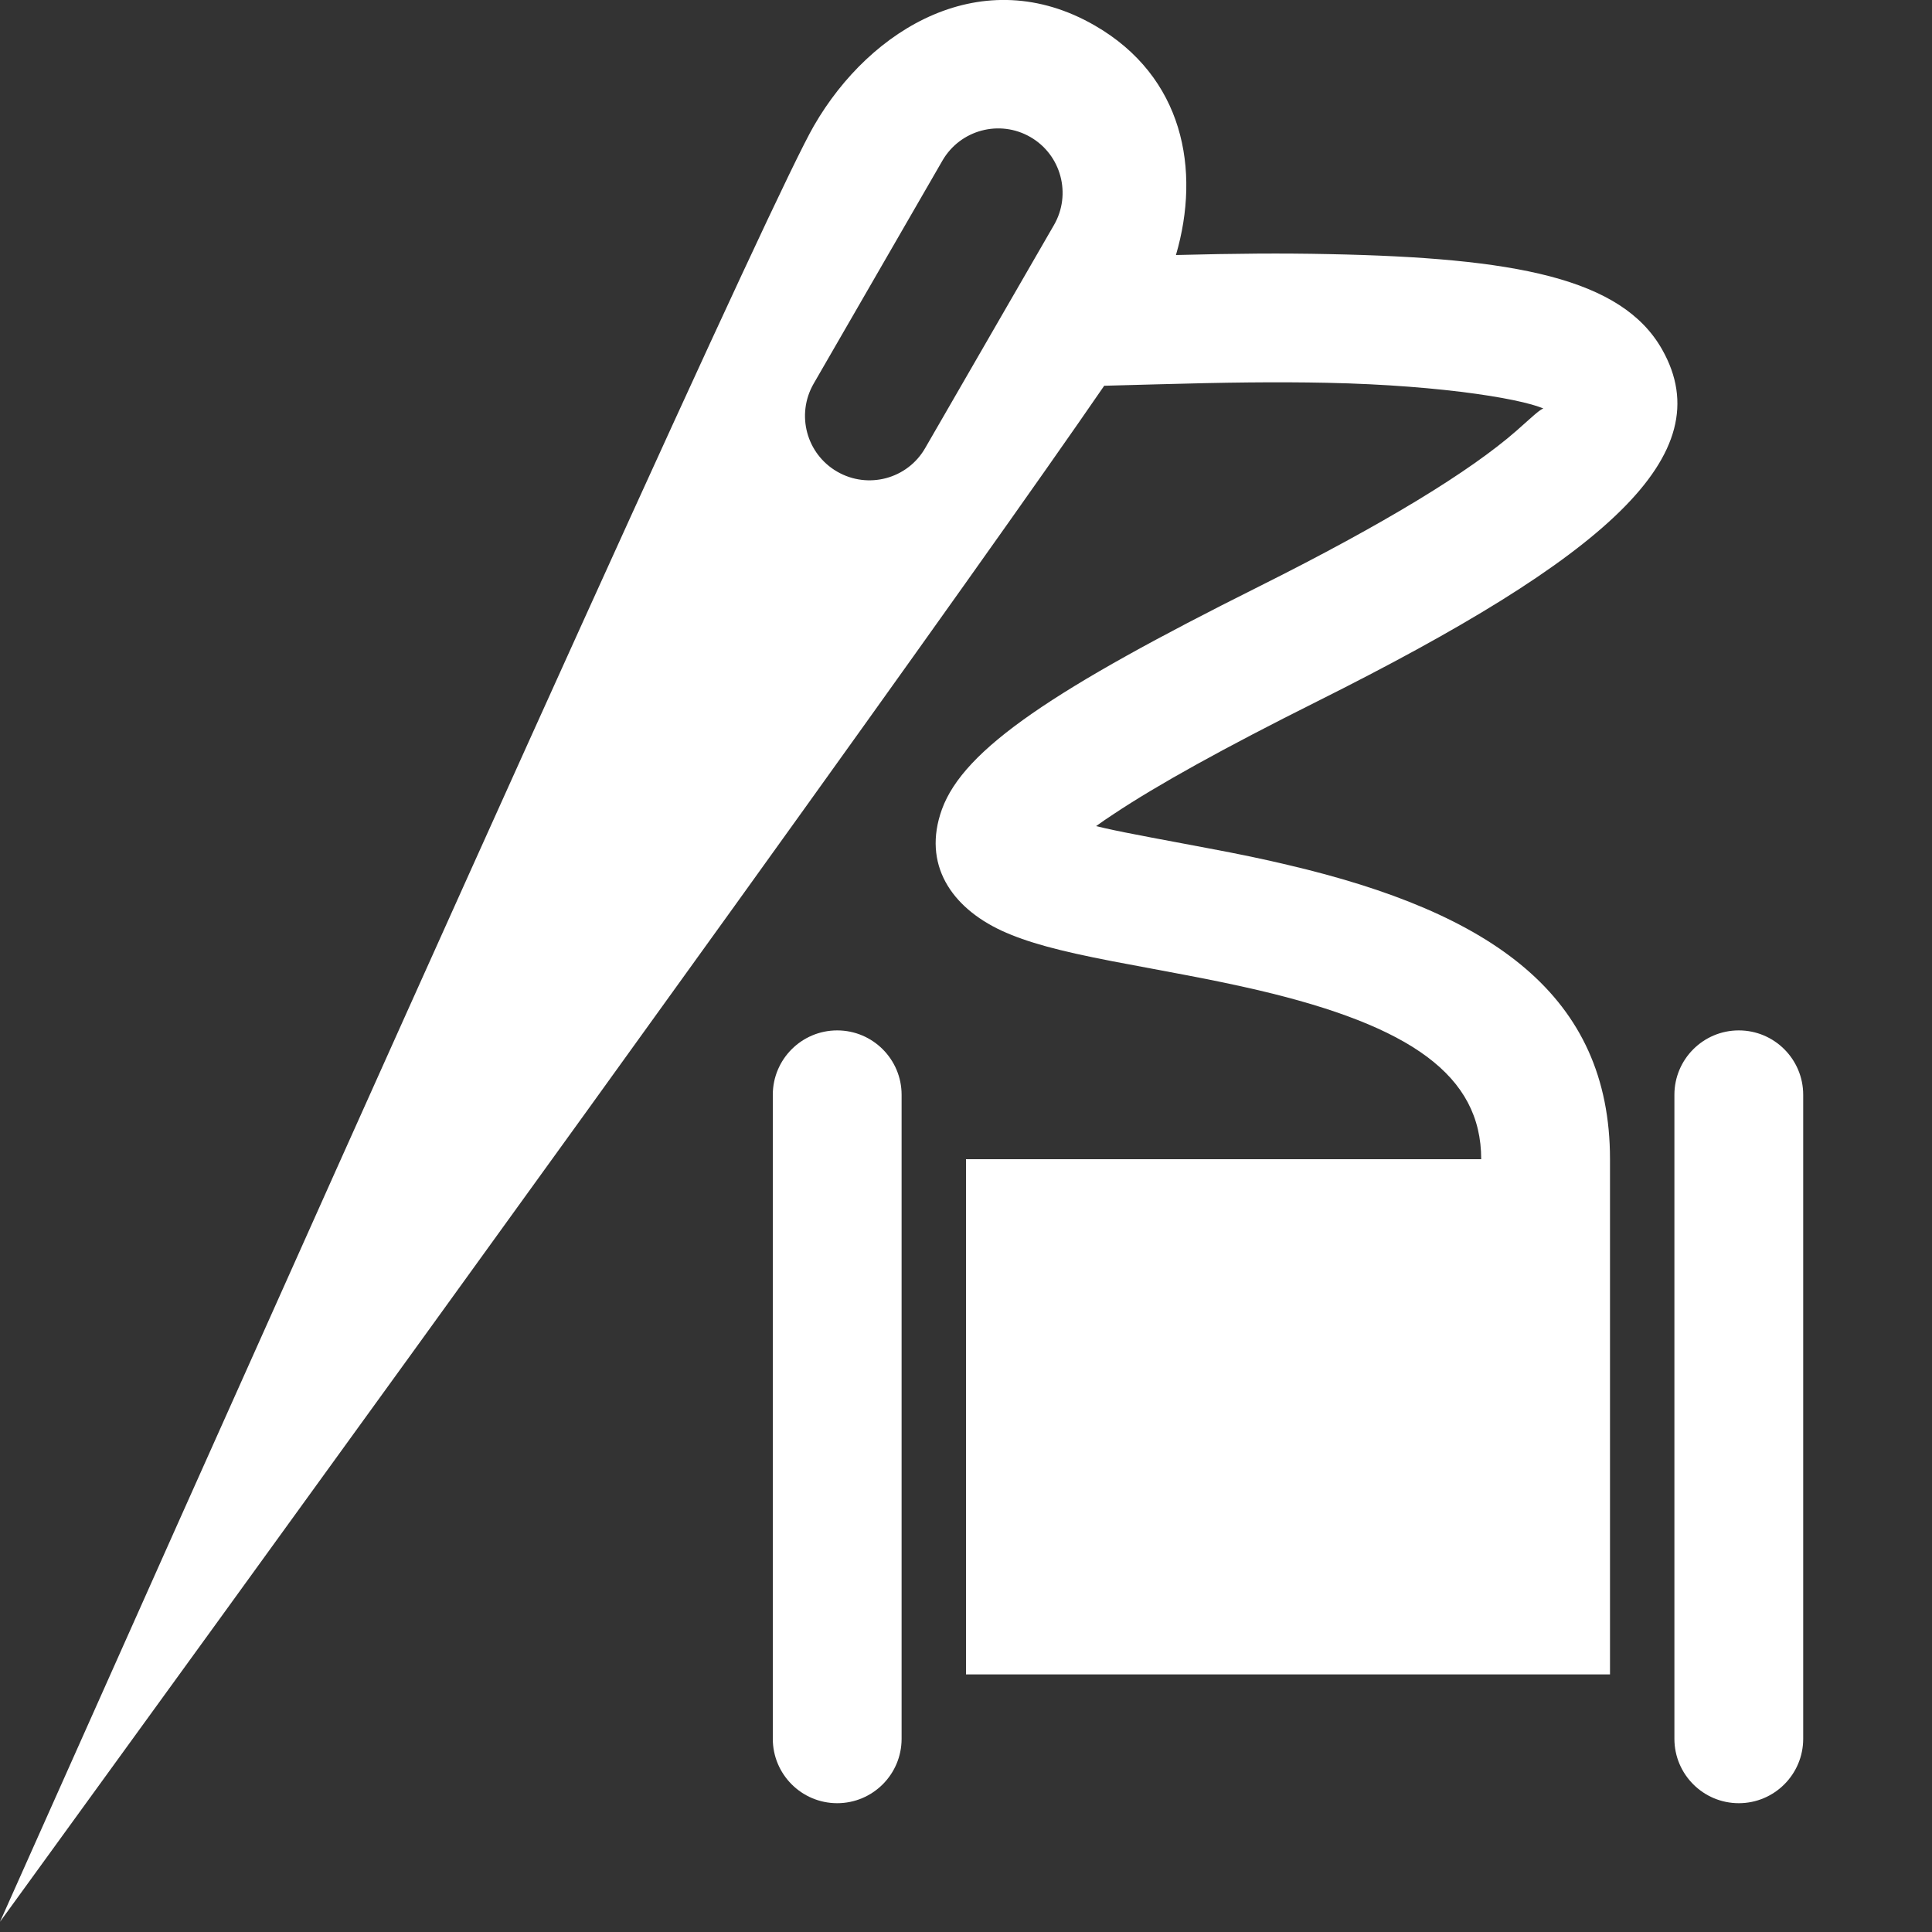 <svg version="1.1" xmlns="http://www.w3.org/2000/svg" xlink="http://www.w3.org/1999/xlink" x="0px" y="0px" width="15px" height="15px" viewBox="0 0 15 15" style="enable-background:new 0 0 15 15;" space="preserve">
    <rect x="0" y="0" width="15" height="15" fill="#333333" stroke="none"/>
    <path d="M9.13,1.98C9.594,1.968,9.952,1.965,10.321,1.973C11.761,2.002,12.591,2.158,12.905,2.714C13.369,3.535,12.467,4.326,10.224,5.447C9.504,5.807,8.986,6.094,8.647,6.32C8.596,6.353,8.55,6.385,8.51,6.414C8.597,6.435,8.7,6.457,8.822,6.48C8.925,6.501,9.317,6.573,9.376,6.585C9.617,6.63,9.81,6.67,9.998,6.715C11.587,7.087,12.5,7.73,12.5,9L12.5,13L7.5,13L7.5,9L11.5,9C11.5,8.35,10.954,7.966,9.77,7.688C9.598,7.648,9.417,7.61,9.189,7.567C9.134,7.556,8.739,7.483,8.631,7.462C8.224,7.383,7.977,7.318,7.775,7.225C7.387,7.044,7.159,6.711,7.313,6.284C7.483,5.815,8.185,5.348,9.776,4.553C10.754,4.064,11.414,3.659,11.773,3.345C11.935,3.203,11.978,3.152,12.01,3.175L12.016,3.189C11.893,3.108,11.221,2.991,10.301,2.972C9.906,2.964,9.518,2.969,8.981,2.984C8.794,2.989,8.664,2.993,8.573,2.995C7.61,4.397,4.752,8.372,-1.77635684e-15,14.921C3.918,6.134,6.024,1.486,6.319,0.977C6.76,0.212,7.634,-0.302,8.5,0.198C9.188,0.595,9.324,1.317,9.13,1.98L9.13,1.98ZM6,13.5L6,8.5C6,8.224,6.224,8,6.5,8C6.776,8,7,8.224,7,8.5L7,13.5C7,13.776,6.776,14,6.5,14C6.224,14,6,13.776,6,13.5ZM13,13.5L13,8.5C13,8.224,13.224,8,13.5,8C13.776,8,14,8.224,14,8.5L14,13.5C14,13.776,13.776,14,13.5,14C13.224,14,13,13.776,13,13.5ZM7.183,3.479L8.183,1.747C8.321,1.508,8.239,1.202,8,1.064C7.761,0.926,7.455,1.008,7.317,1.247L6.317,2.979C6.179,3.219,6.261,3.524,6.5,3.662C6.739,3.8,7.045,3.719,7.183,3.479L7.183,3.479Z" fill="#FFFFFF"/>
    </svg>